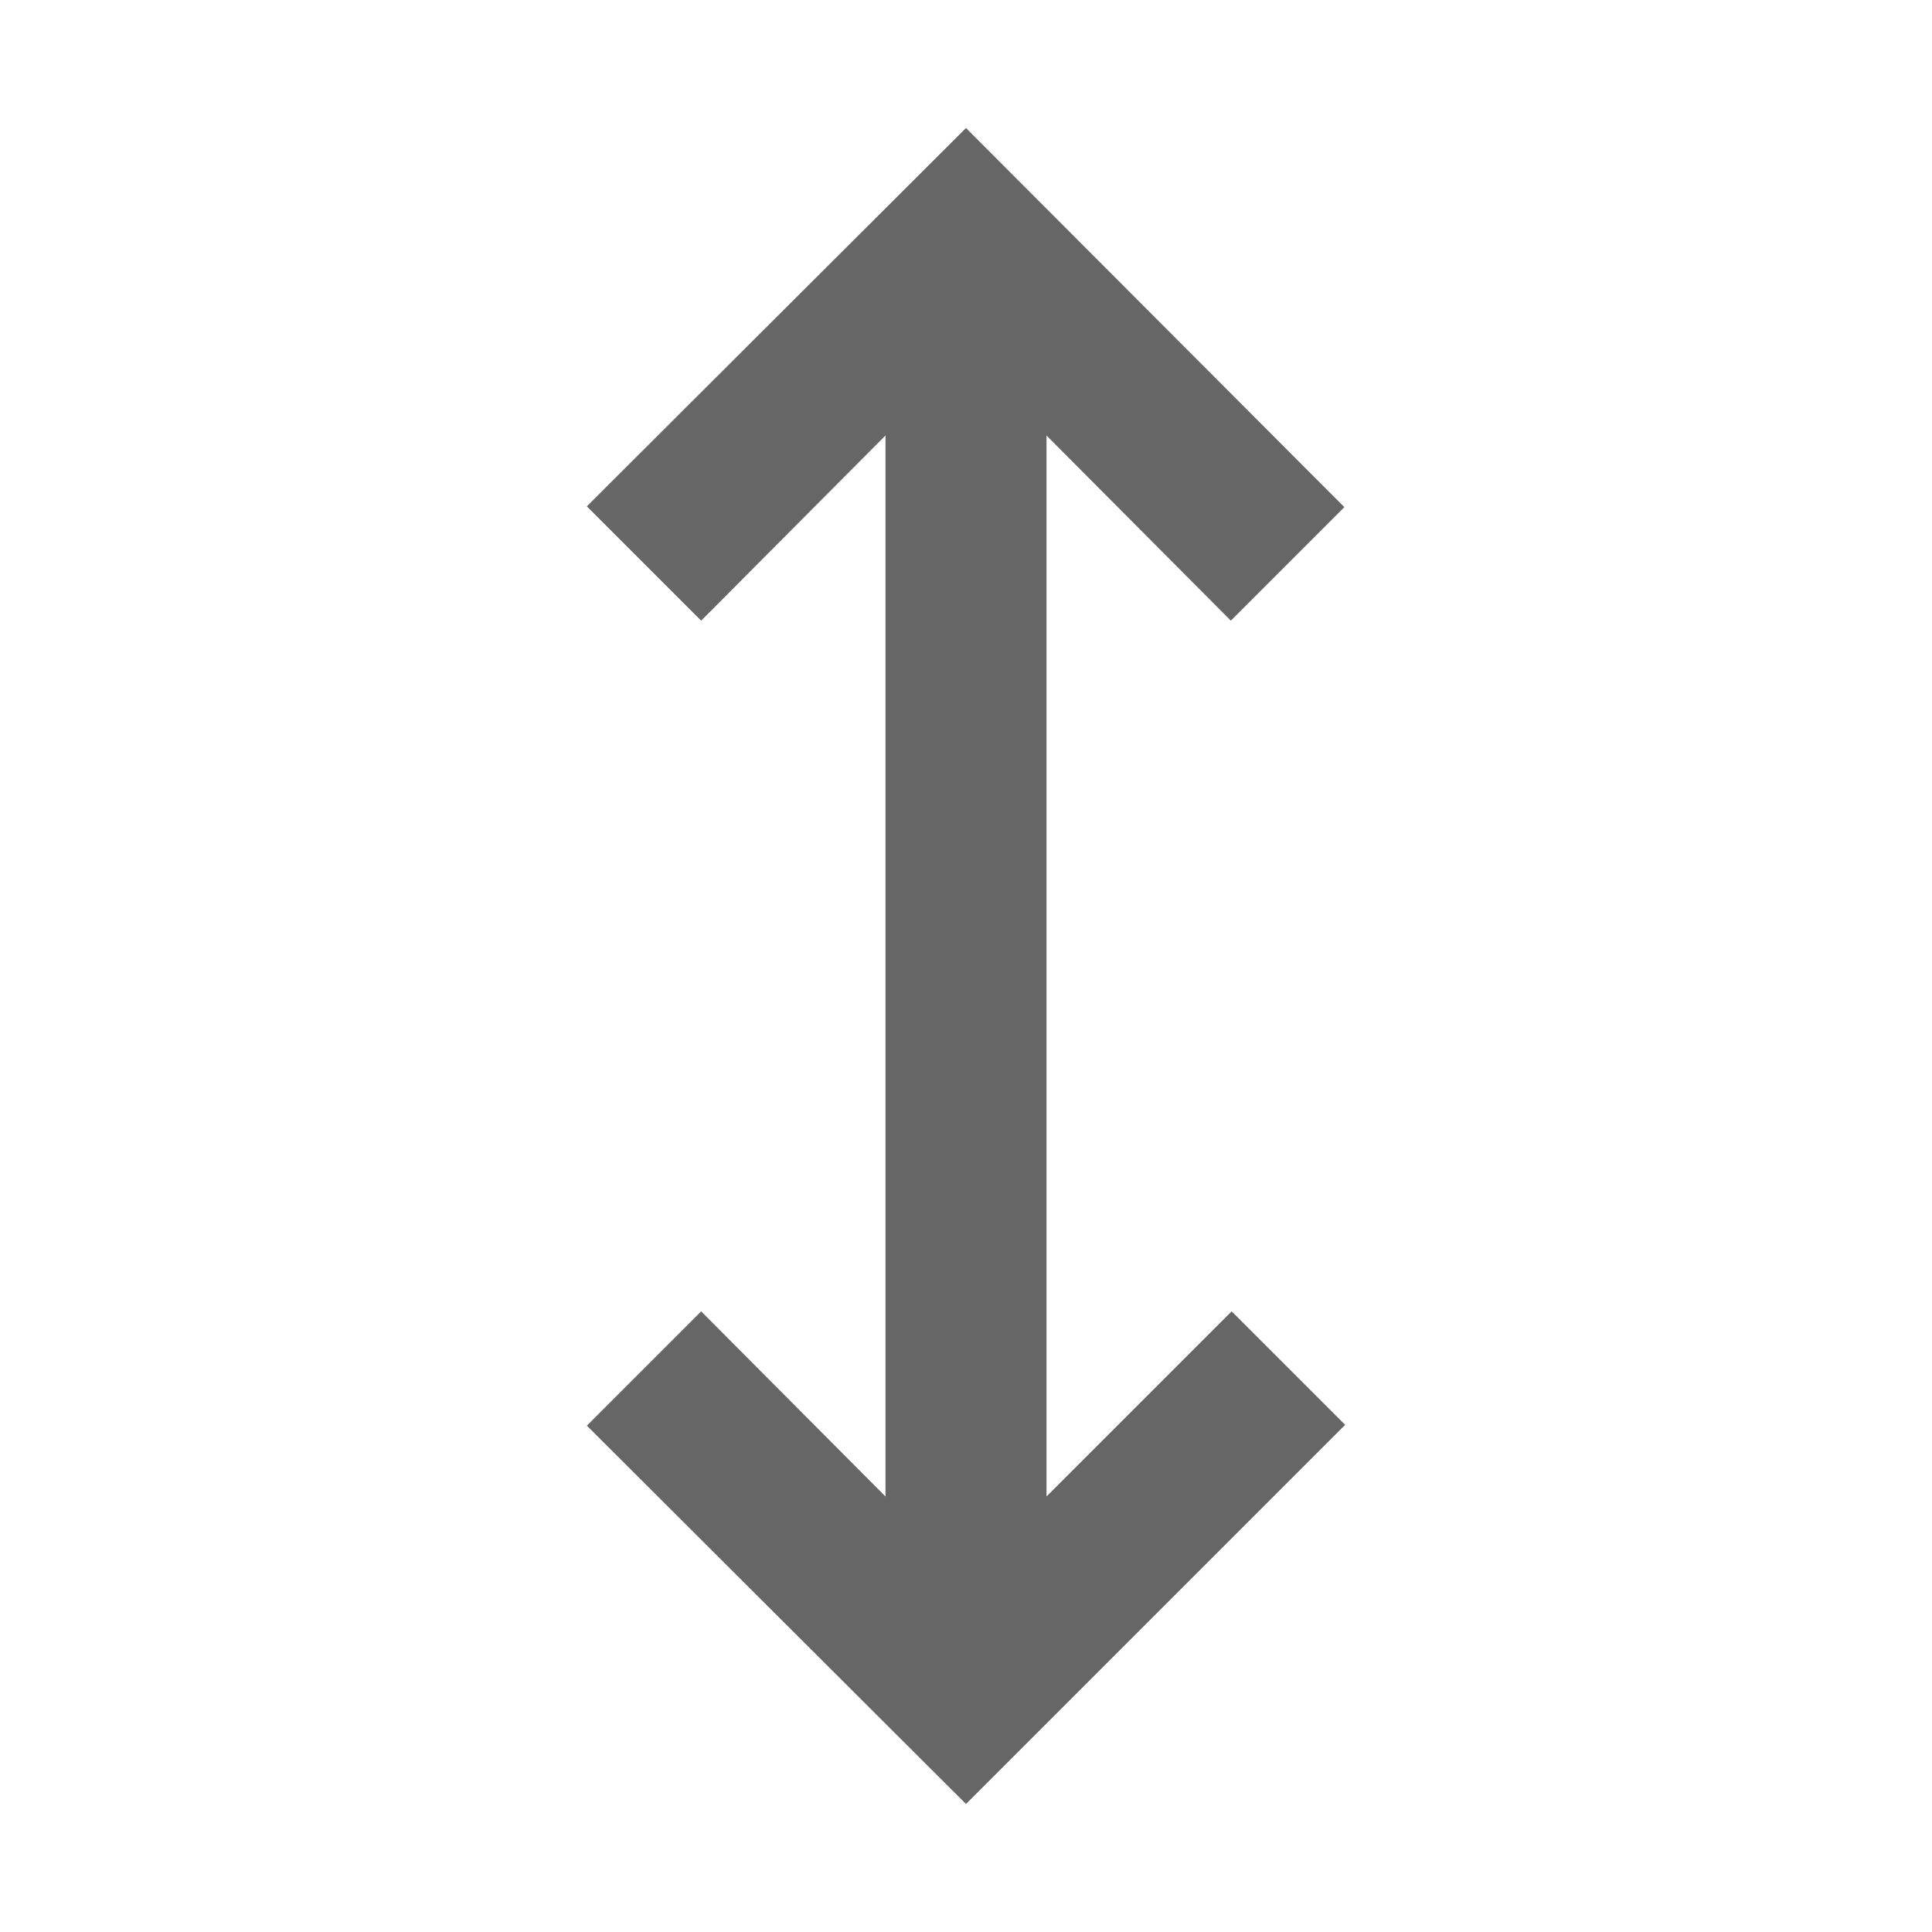 <svg width="24" height="24" viewBox="0 0 24 24" fill="none" xmlns="http://www.w3.org/2000/svg">
<path d="M15.29 7.71L16.7 6.3L12 1.59L7.29 6.29L8.71 7.71L11 5.41V18.59L8.71 16.29L7.29 17.71L12 22.41L16.71 17.7L15.3 16.29L13 18.59V5.41L15.29 7.71Z" fill="#666666"/>
</svg>
